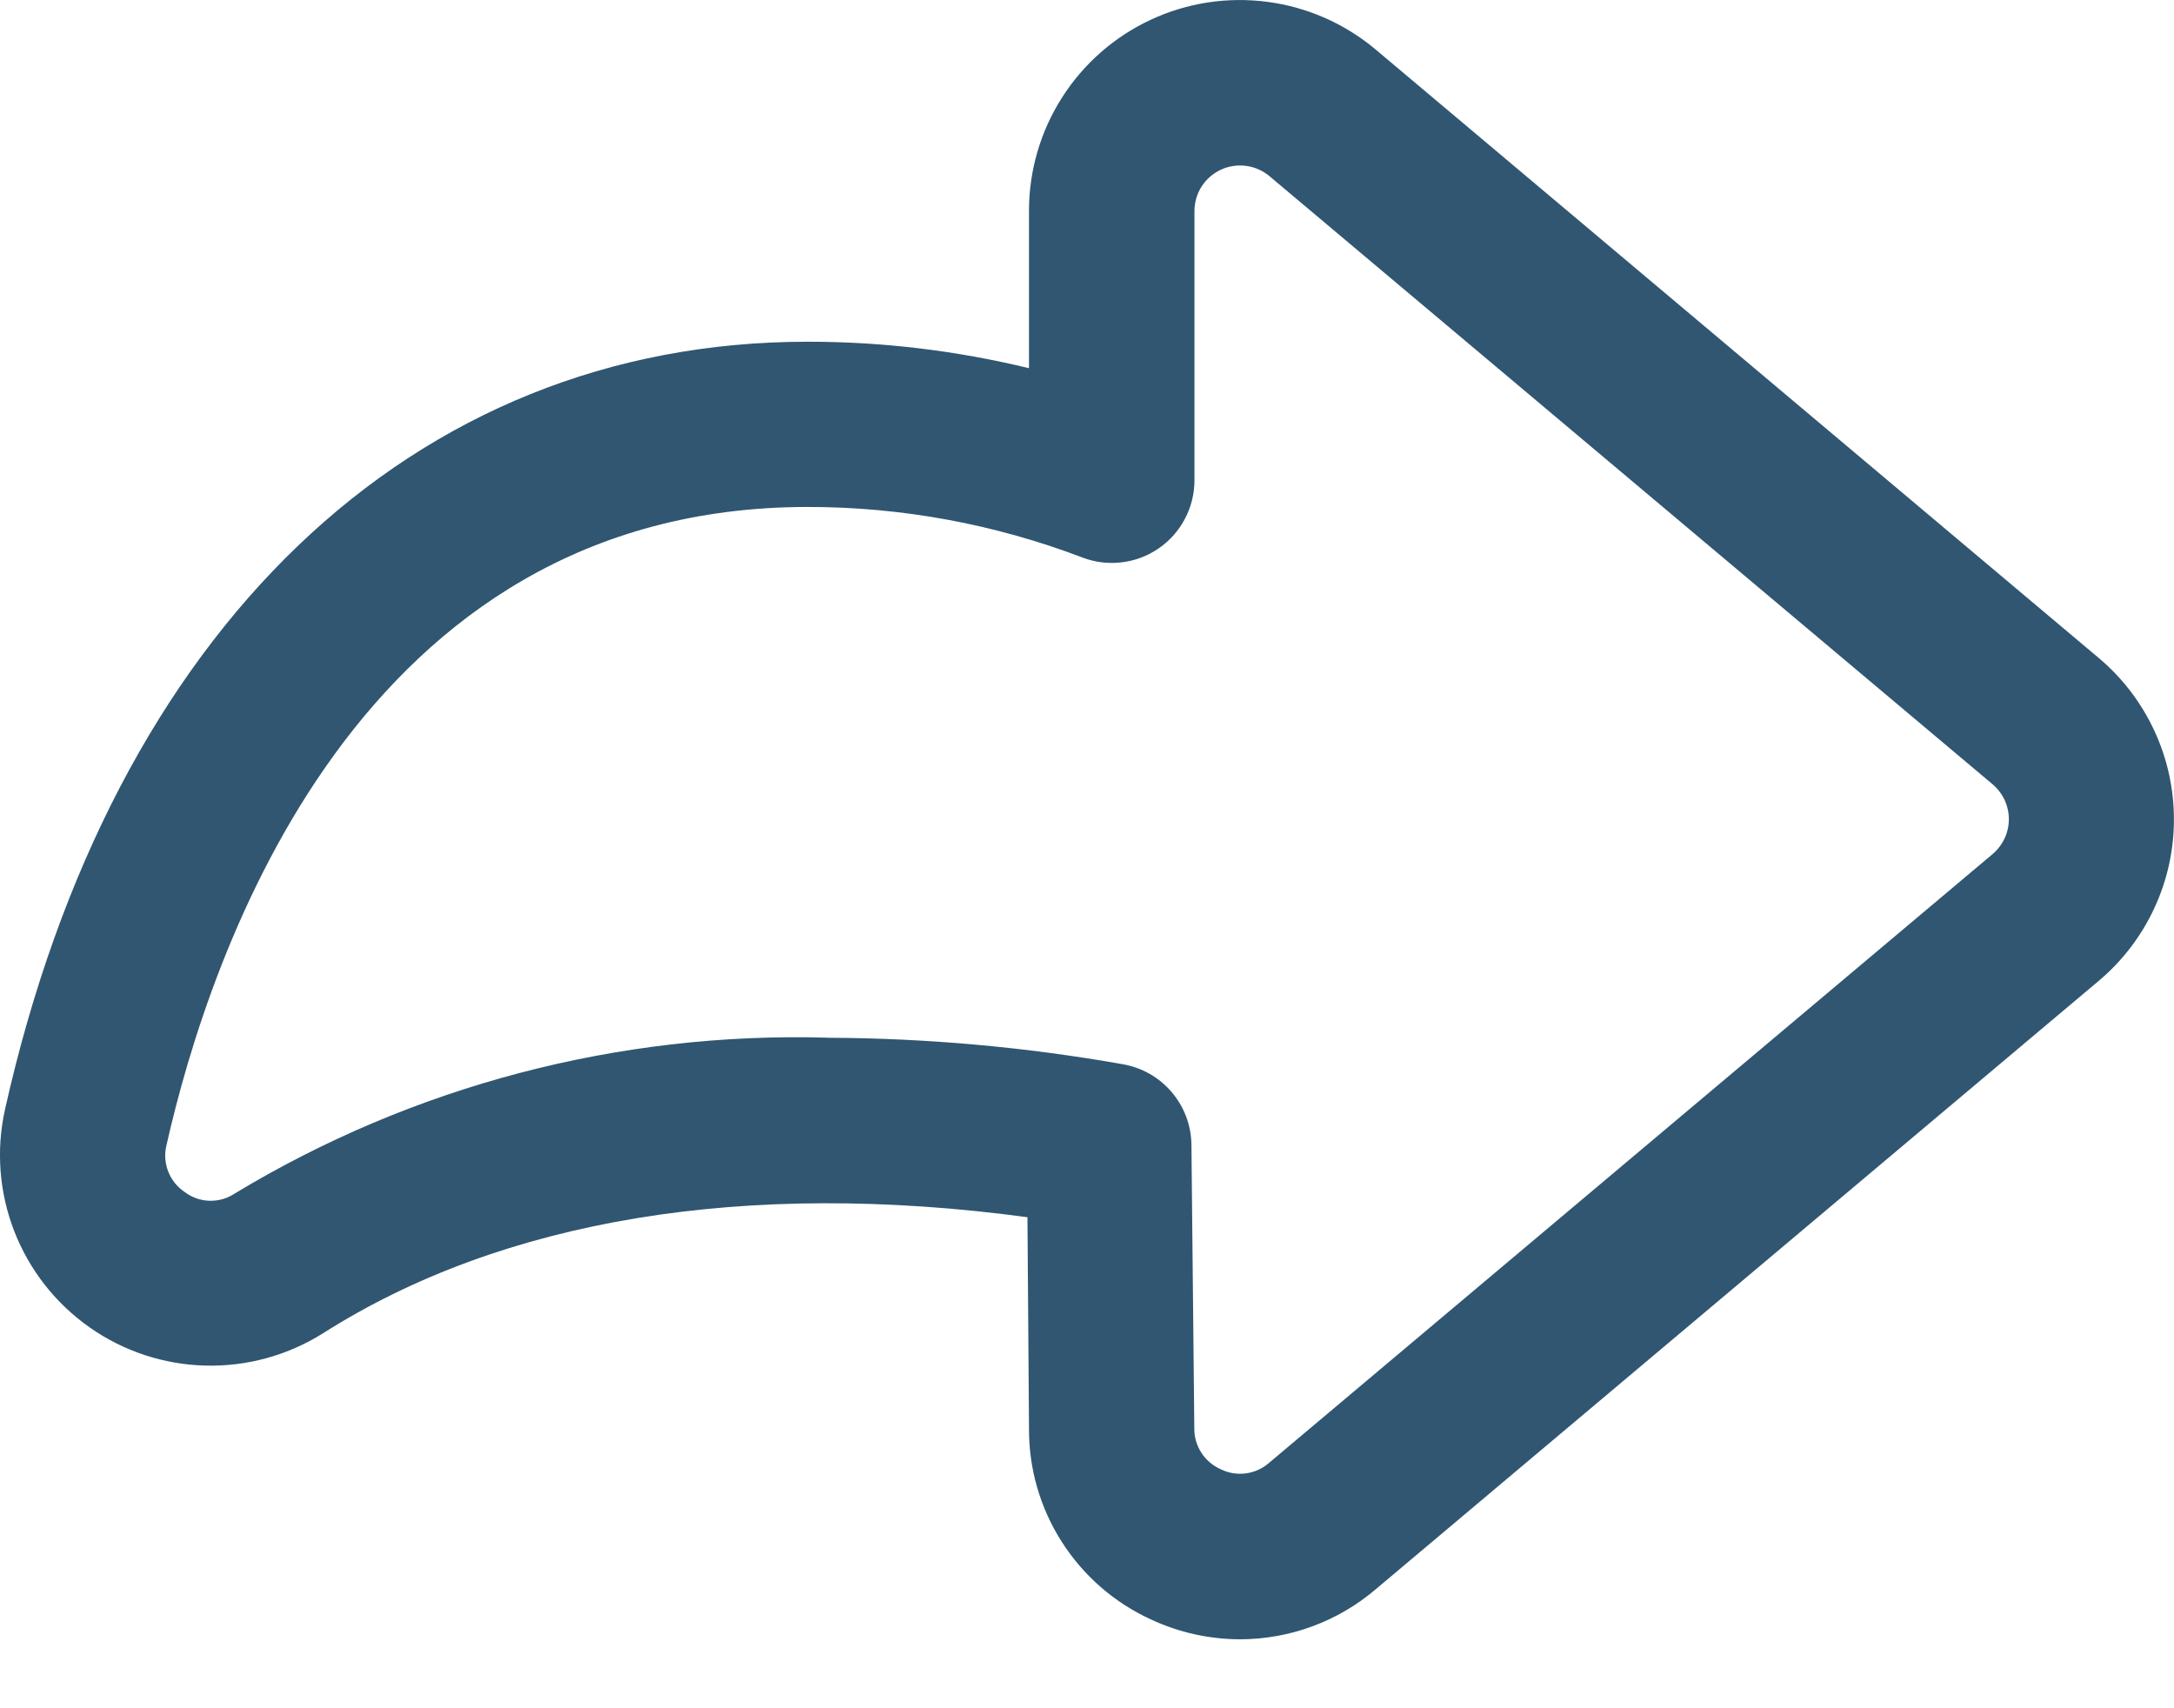 <svg width="28" height="22" viewBox="0 0 28 22" fill="none" xmlns="http://www.w3.org/2000/svg">
<path d="M15.977 21.112C15.578 21.112 15.184 21.025 14.823 20.856C14.351 20.64 13.953 20.293 13.674 19.855C13.395 19.418 13.249 18.91 13.253 18.391L13.233 15.676C9.596 15.186 6.472 15.702 4.16 17.171C3.707 17.456 3.179 17.601 2.644 17.587C2.109 17.573 1.59 17.402 1.153 17.094C0.715 16.786 0.378 16.356 0.184 15.857C-0.01 15.358 -0.052 14.813 0.064 14.29C1.449 8.098 5.313 4.401 10.399 4.401C11.36 4.4 12.318 4.515 13.253 4.742V2.717C13.252 2.2 13.4 1.693 13.678 1.257C13.956 0.82 14.353 0.472 14.822 0.254C15.291 0.035 15.813 -0.044 16.326 0.024C16.839 0.092 17.322 0.305 17.718 0.638L27.032 8.475C27.335 8.73 27.578 9.048 27.745 9.407C27.913 9.766 27.999 10.157 27.999 10.553C27.999 10.949 27.913 11.34 27.745 11.699C27.578 12.058 27.335 12.376 27.032 12.631L17.718 20.468C17.232 20.882 16.615 21.11 15.977 21.112ZM10.662 13.365C11.936 13.37 13.207 13.484 14.462 13.706C14.705 13.748 14.927 13.874 15.088 14.062C15.249 14.249 15.34 14.487 15.345 14.734L15.382 18.39C15.38 18.503 15.411 18.613 15.472 18.708C15.532 18.802 15.62 18.877 15.723 18.922C15.823 18.972 15.937 18.99 16.048 18.975C16.159 18.96 16.264 18.912 16.348 18.837L25.663 11C25.728 10.945 25.781 10.876 25.818 10.798C25.854 10.721 25.873 10.636 25.873 10.55C25.873 10.464 25.854 10.38 25.818 10.302C25.781 10.224 25.728 10.155 25.663 10.1L16.348 2.267C16.262 2.196 16.158 2.15 16.047 2.136C15.936 2.122 15.824 2.139 15.723 2.186C15.622 2.234 15.536 2.308 15.476 2.402C15.416 2.496 15.384 2.606 15.384 2.717V6.185C15.384 6.358 15.342 6.528 15.262 6.68C15.182 6.833 15.066 6.964 14.924 7.062C14.782 7.16 14.618 7.222 14.447 7.242C14.275 7.263 14.102 7.242 13.941 7.18C12.81 6.749 11.61 6.528 10.401 6.529C4.609 6.529 2.701 12.281 2.143 14.754C2.116 14.867 2.125 14.984 2.168 15.091C2.211 15.199 2.285 15.29 2.382 15.354C2.473 15.422 2.583 15.461 2.696 15.464C2.81 15.468 2.922 15.437 3.018 15.374C5.319 13.983 7.973 13.286 10.662 13.364V13.365Z" fill="#305671"/>
</svg>
